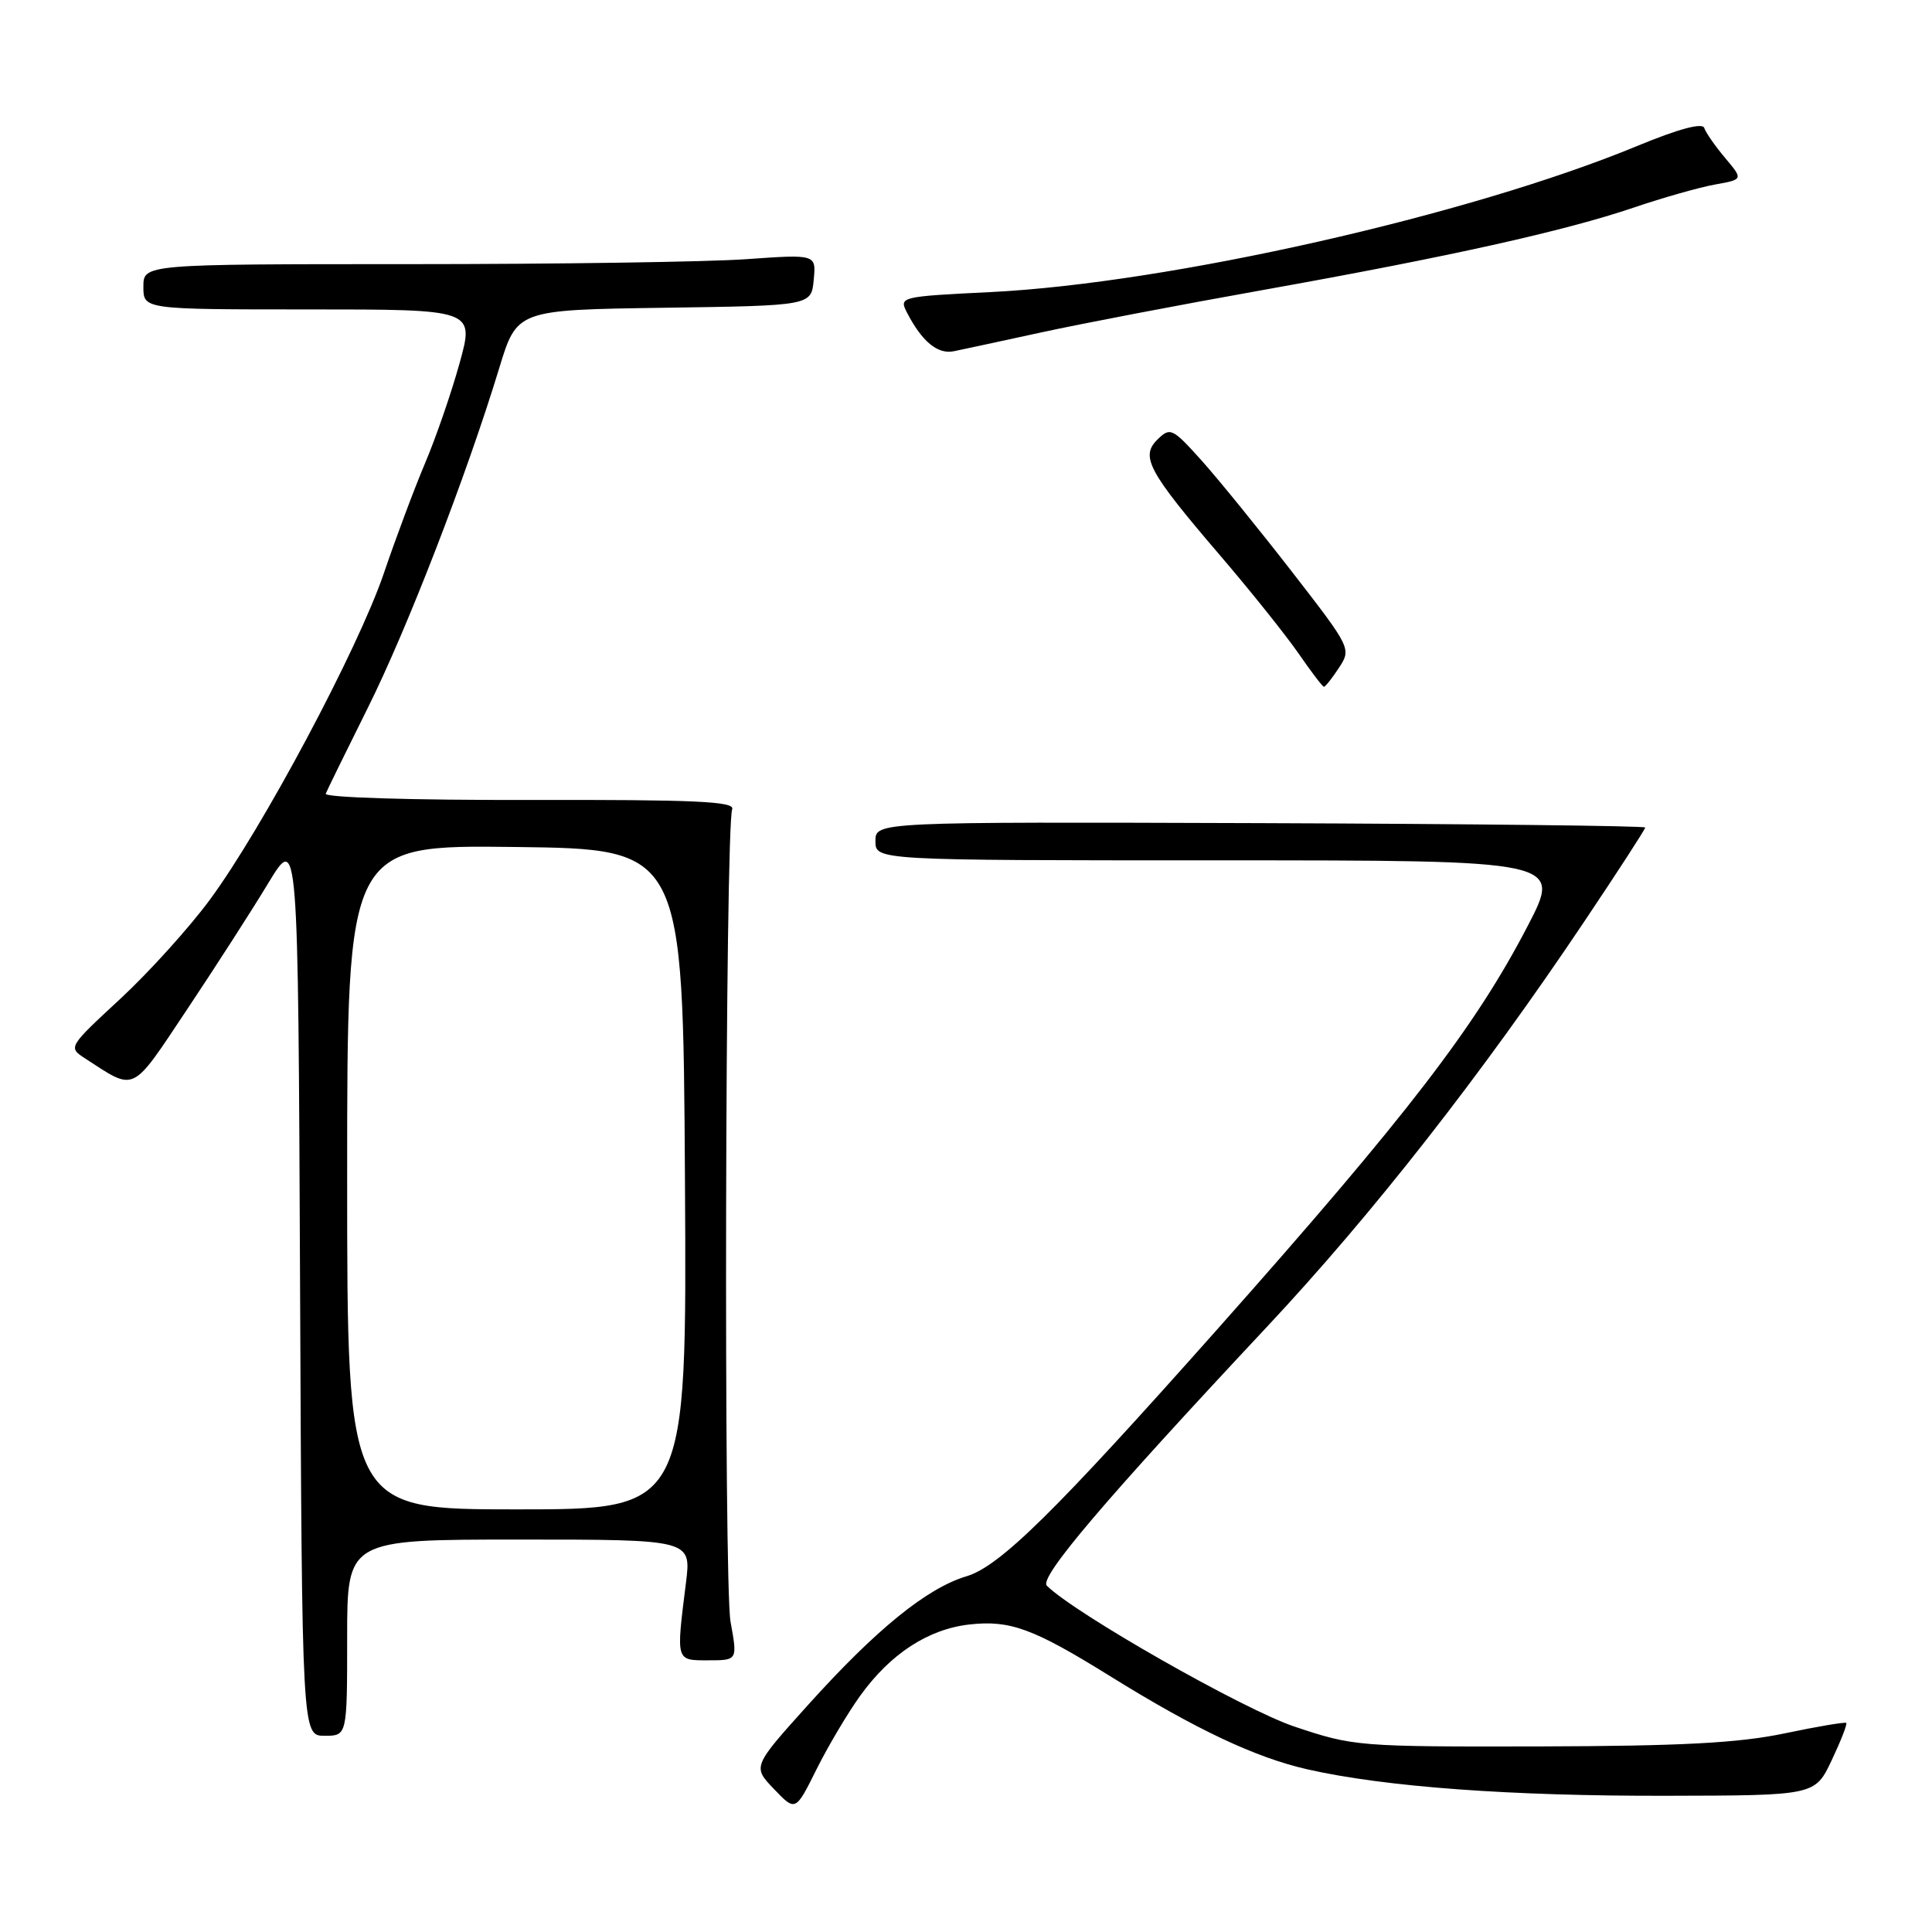<?xml version="1.0" encoding="UTF-8" standalone="no"?>
<!DOCTYPE svg PUBLIC "-//W3C//DTD SVG 1.1//EN" "http://www.w3.org/Graphics/SVG/1.1/DTD/svg11.dtd" >
<svg xmlns="http://www.w3.org/2000/svg" xmlns:xlink="http://www.w3.org/1999/xlink" version="1.1" viewBox="0 0 256 256">
 <g >
 <path fill="currentColor"
d=" M 113.99 224.68 C 118.00 219.12 122.99 215.87 128.47 215.25 C 133.84 214.65 136.92 215.78 147.08 222.09 C 158.48 229.17 166.32 232.87 173.25 234.45 C 183.53 236.78 200.18 238.00 220.92 237.95 C 240.50 237.91 240.50 237.91 242.71 233.24 C 243.92 230.68 244.79 228.46 244.64 228.30 C 244.49 228.15 240.79 228.77 236.43 229.69 C 230.35 230.96 222.80 231.36 204.00 231.41 C 179.95 231.46 179.35 231.41 171.49 228.77 C 164.70 226.48 142.37 213.77 138.71 210.11 C 137.64 209.04 146.44 198.70 167.87 175.82 C 181.83 160.92 196.37 142.35 209.97 122.04 C 214.39 115.45 218.00 109.88 218.00 109.65 C 218.00 109.43 195.05 109.17 167.00 109.07 C 116.00 108.90 116.00 108.90 116.00 111.45 C 116.00 114.00 116.00 114.00 161.47 114.00 C 206.94 114.00 206.94 114.00 202.44 122.67 C 195.50 136.05 186.46 147.80 161.42 176.00 C 139.80 200.34 132.50 207.53 128.08 208.86 C 122.82 210.43 116.10 215.89 107.10 225.88 C 99.71 234.09 99.71 234.09 102.56 237.06 C 105.41 240.04 105.41 240.04 108.19 234.45 C 109.72 231.38 112.33 226.99 113.99 224.68 Z  M 46.00 217.00 C 46.00 204.00 46.00 204.00 68.80 204.00 C 91.61 204.00 91.61 204.00 90.89 209.75 C 89.58 220.21 89.52 220.00 93.86 220.00 C 97.73 220.00 97.73 220.00 96.80 214.89 C 95.88 209.83 96.09 109.72 97.02 107.22 C 97.40 106.19 92.02 105.95 70.16 106.00 C 54.66 106.03 42.96 105.68 43.16 105.17 C 43.35 104.69 45.84 99.61 48.69 93.89 C 53.93 83.41 61.81 63.03 66.15 48.78 C 68.50 41.06 68.50 41.06 88.00 40.78 C 107.50 40.50 107.50 40.50 107.82 37.09 C 108.15 33.69 108.15 33.69 98.92 34.34 C 93.85 34.71 73.79 35.00 54.35 35.00 C 19.00 35.00 19.00 35.00 19.00 38.00 C 19.00 41.00 19.00 41.00 40.94 41.00 C 62.87 41.00 62.87 41.00 60.90 48.11 C 59.82 52.02 57.76 57.99 56.33 61.36 C 54.90 64.74 52.44 71.31 50.86 75.97 C 47.44 86.01 34.79 109.75 27.80 119.23 C 25.07 122.93 19.73 128.84 15.92 132.37 C 9.06 138.72 9.02 138.78 11.25 140.23 C 18.04 144.63 17.30 144.98 24.78 133.77 C 28.55 128.12 33.40 120.58 35.56 117.00 C 39.50 110.50 39.50 110.50 39.76 170.25 C 40.02 230.00 40.02 230.00 43.01 230.00 C 46.00 230.00 46.00 230.00 46.00 217.00 Z  M 177.43 88.47 C 179.07 85.96 179.01 85.84 171.16 75.72 C 166.80 70.10 161.42 63.48 159.20 61.00 C 155.36 56.73 155.06 56.59 153.39 58.22 C 151.06 60.49 152.13 62.46 161.73 73.67 C 165.76 78.37 170.41 84.20 172.08 86.61 C 173.74 89.02 175.25 91.00 175.43 91.00 C 175.62 91.00 176.52 89.86 177.43 88.47 Z  M 138.00 44.04 C 143.22 42.90 156.50 40.36 167.50 38.40 C 192.10 34.00 207.33 30.61 216.50 27.50 C 220.35 26.19 225.19 24.82 227.25 24.45 C 230.99 23.78 230.99 23.78 228.59 20.93 C 227.27 19.36 226.02 17.57 225.82 16.95 C 225.58 16.23 222.41 17.08 216.97 19.33 C 194.74 28.53 154.89 37.53 131.30 38.70 C 119.30 39.29 119.11 39.34 120.17 41.40 C 122.16 45.26 124.24 46.98 126.39 46.54 C 127.55 46.30 132.78 45.18 138.00 44.04 Z  M 46.00 155.98 C 46.00 111.96 46.00 111.96 68.25 112.23 C 90.50 112.50 90.50 112.50 90.76 156.25 C 91.02 200.00 91.02 200.00 68.51 200.00 C 46.00 200.00 46.00 200.00 46.00 155.98 Z "/>
</g>
</svg>